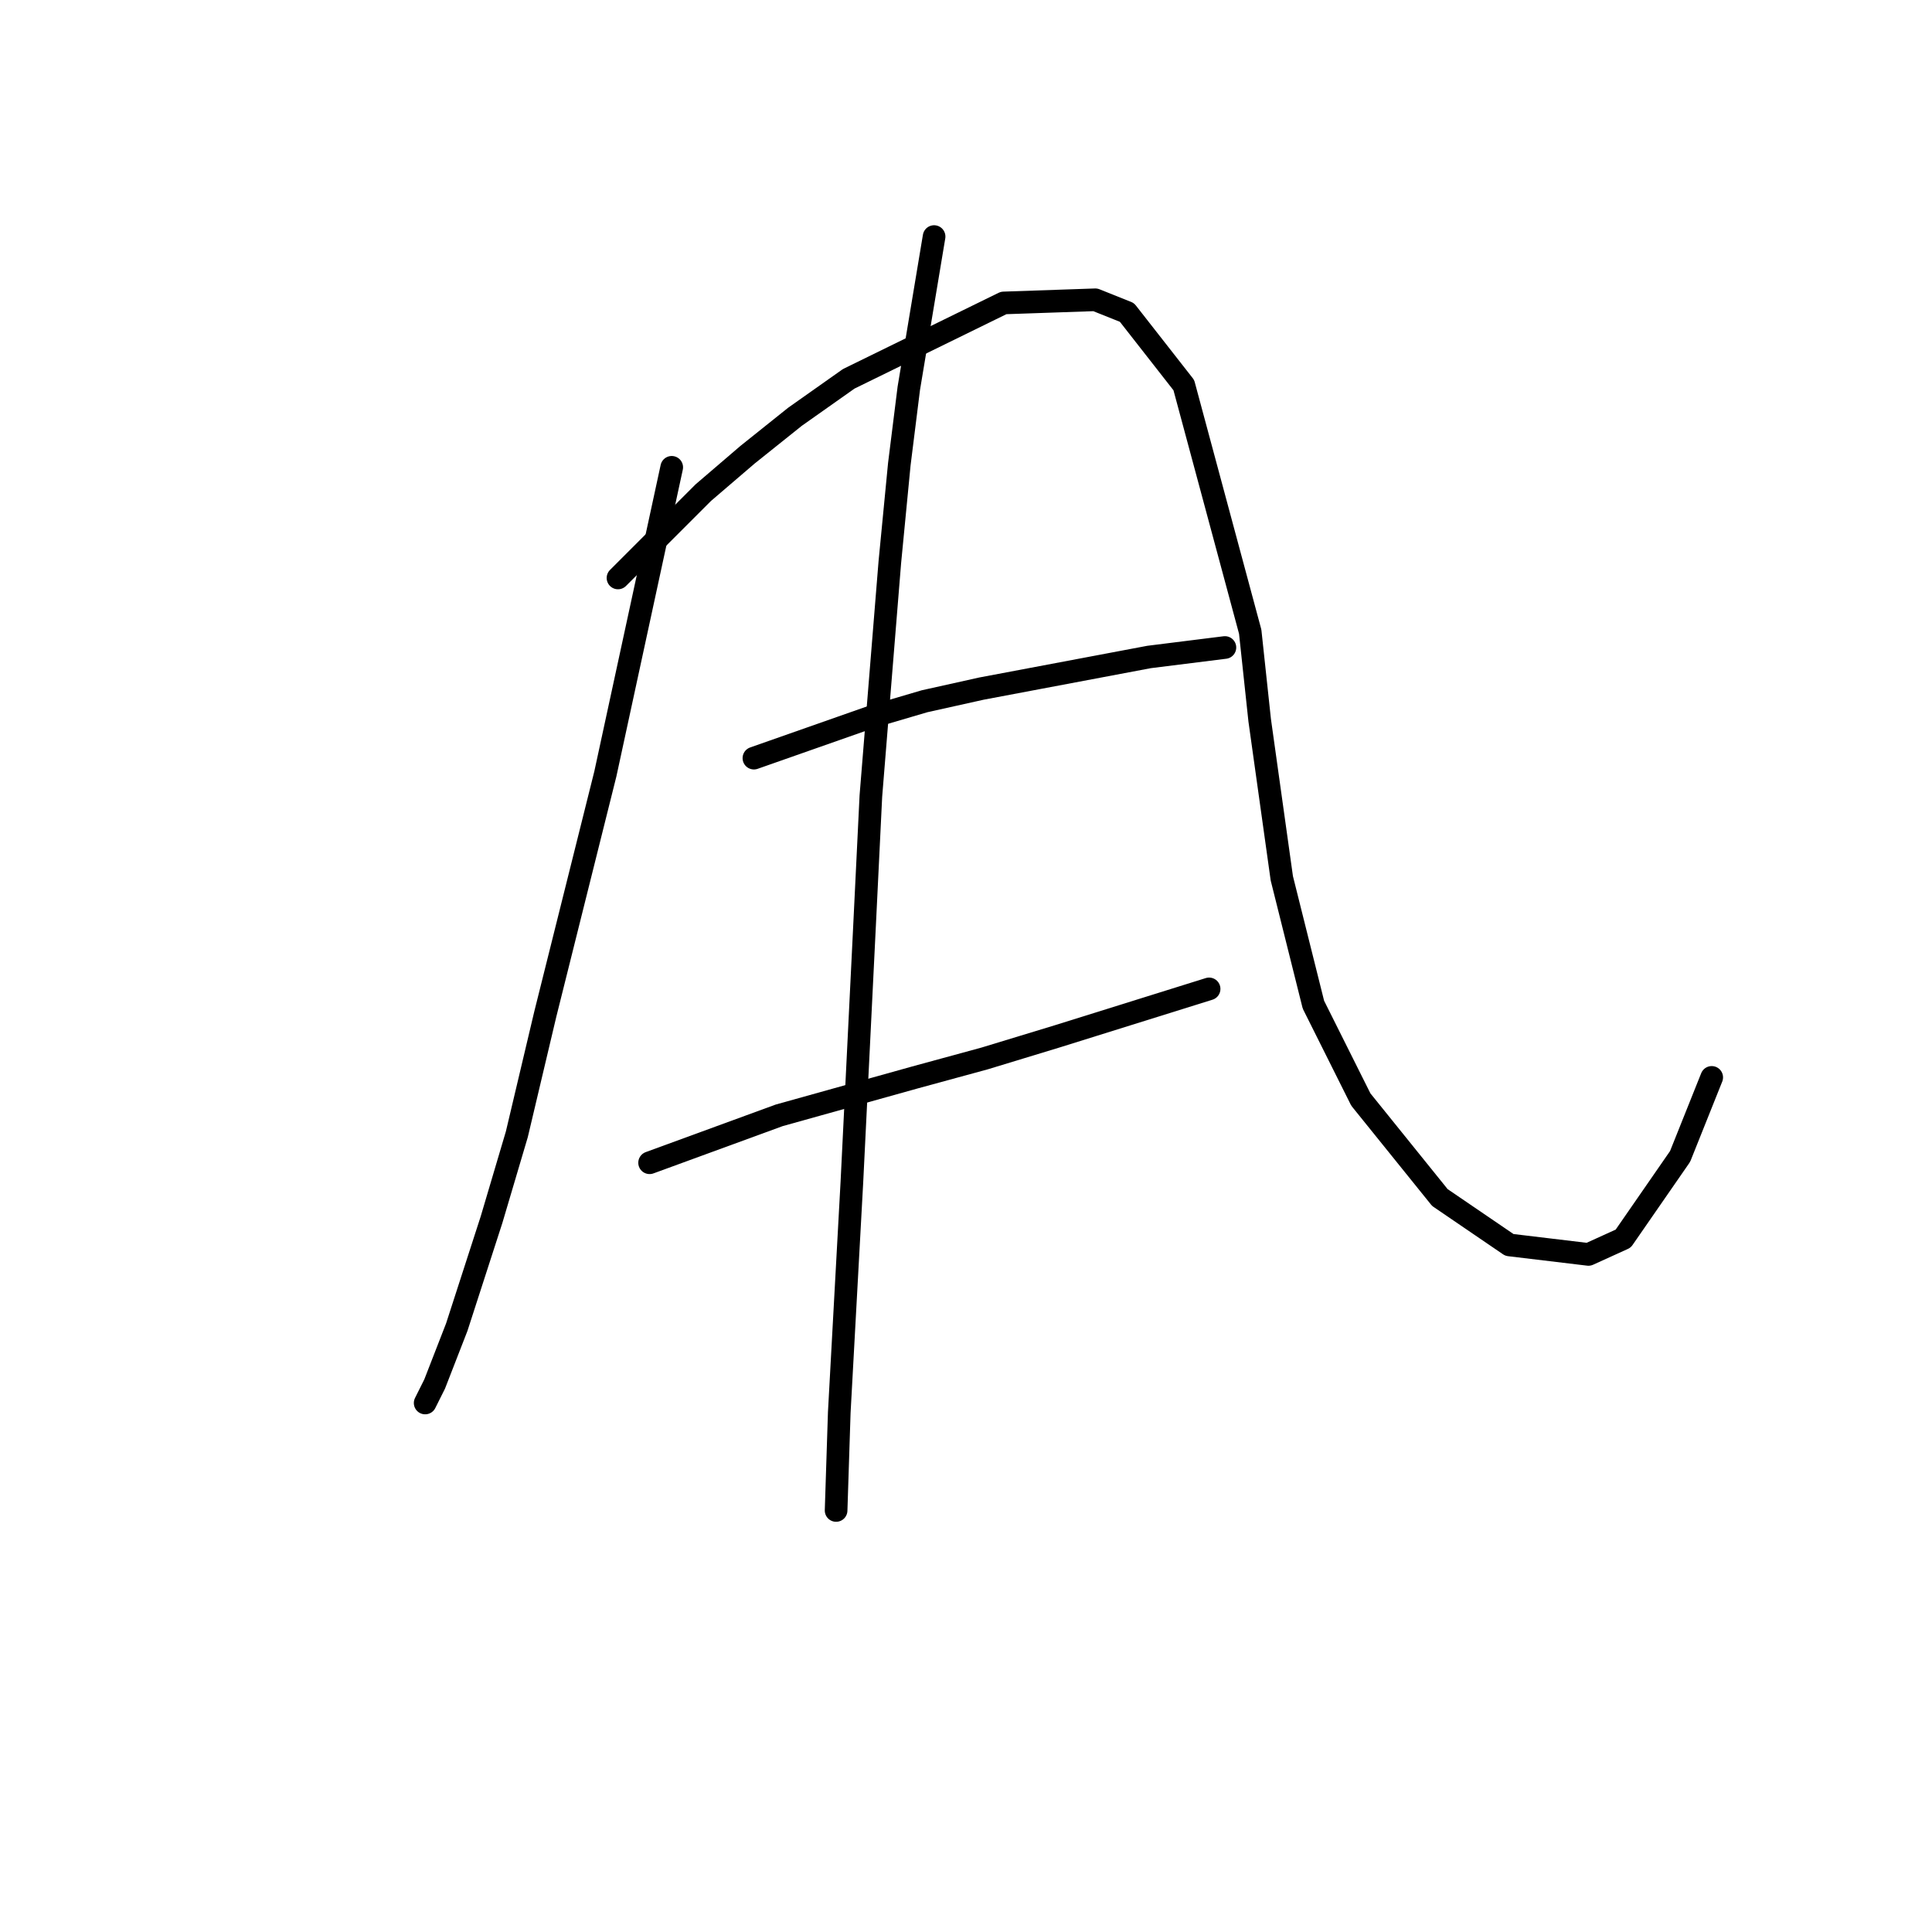 <?xml version="1.0" standalone="no"?>
    <svg width="256" height="256" xmlns="http://www.w3.org/2000/svg" version="1.1">
    <polyline stroke="black" stroke-width="3" stroke-linecap="round" fill="transparent" stroke-linejoin="round" points="89.007 61.922 80.211 102.551 72.253 134.384 68.483 150.301 65.132 161.61 60.525 175.851 57.593 183.391 56.336 185.904 56.336 185.904 " />
        <polyline stroke="black" stroke-width="3" stroke-linecap="round" fill="transparent" stroke-linejoin="round" points="81.887 76.582 93.196 65.273 99.06 60.247 105.343 55.221 112.463 50.194 132.987 40.142 145.134 39.723 149.323 41.398 156.862 51.032 165.658 83.703 166.914 95.431 169.846 116.374 174.035 133.128 180.318 145.693 190.789 158.678 200.004 164.961 210.476 166.217 215.083 164.123 222.622 153.233 226.811 142.761 226.811 142.761 " />
        <polyline stroke="black" stroke-width="3" stroke-linecap="round" fill="transparent" stroke-linejoin="round" points="99.897 100.457 115.395 95.012 122.516 92.918 130.055 91.242 152.255 87.054 162.307 85.797 162.307 85.797 " />
        <polyline stroke="black" stroke-width="3" stroke-linecap="round" fill="transparent" stroke-linejoin="round" points="86.075 154.071 103.248 147.788 121.259 142.761 130.474 140.248 140.108 137.316 160.213 131.034 160.213 131.034 " />
        <polyline stroke="black" stroke-width="3" stroke-linecap="round" fill="transparent" stroke-linejoin="round" points="123.772 31.346 120.421 51.451 119.165 61.503 117.908 74.488 115.395 105.483 114.557 122.656 112.882 156.584 111.207 187.16 110.788 200.145 110.788 200.145 " />
        </svg>